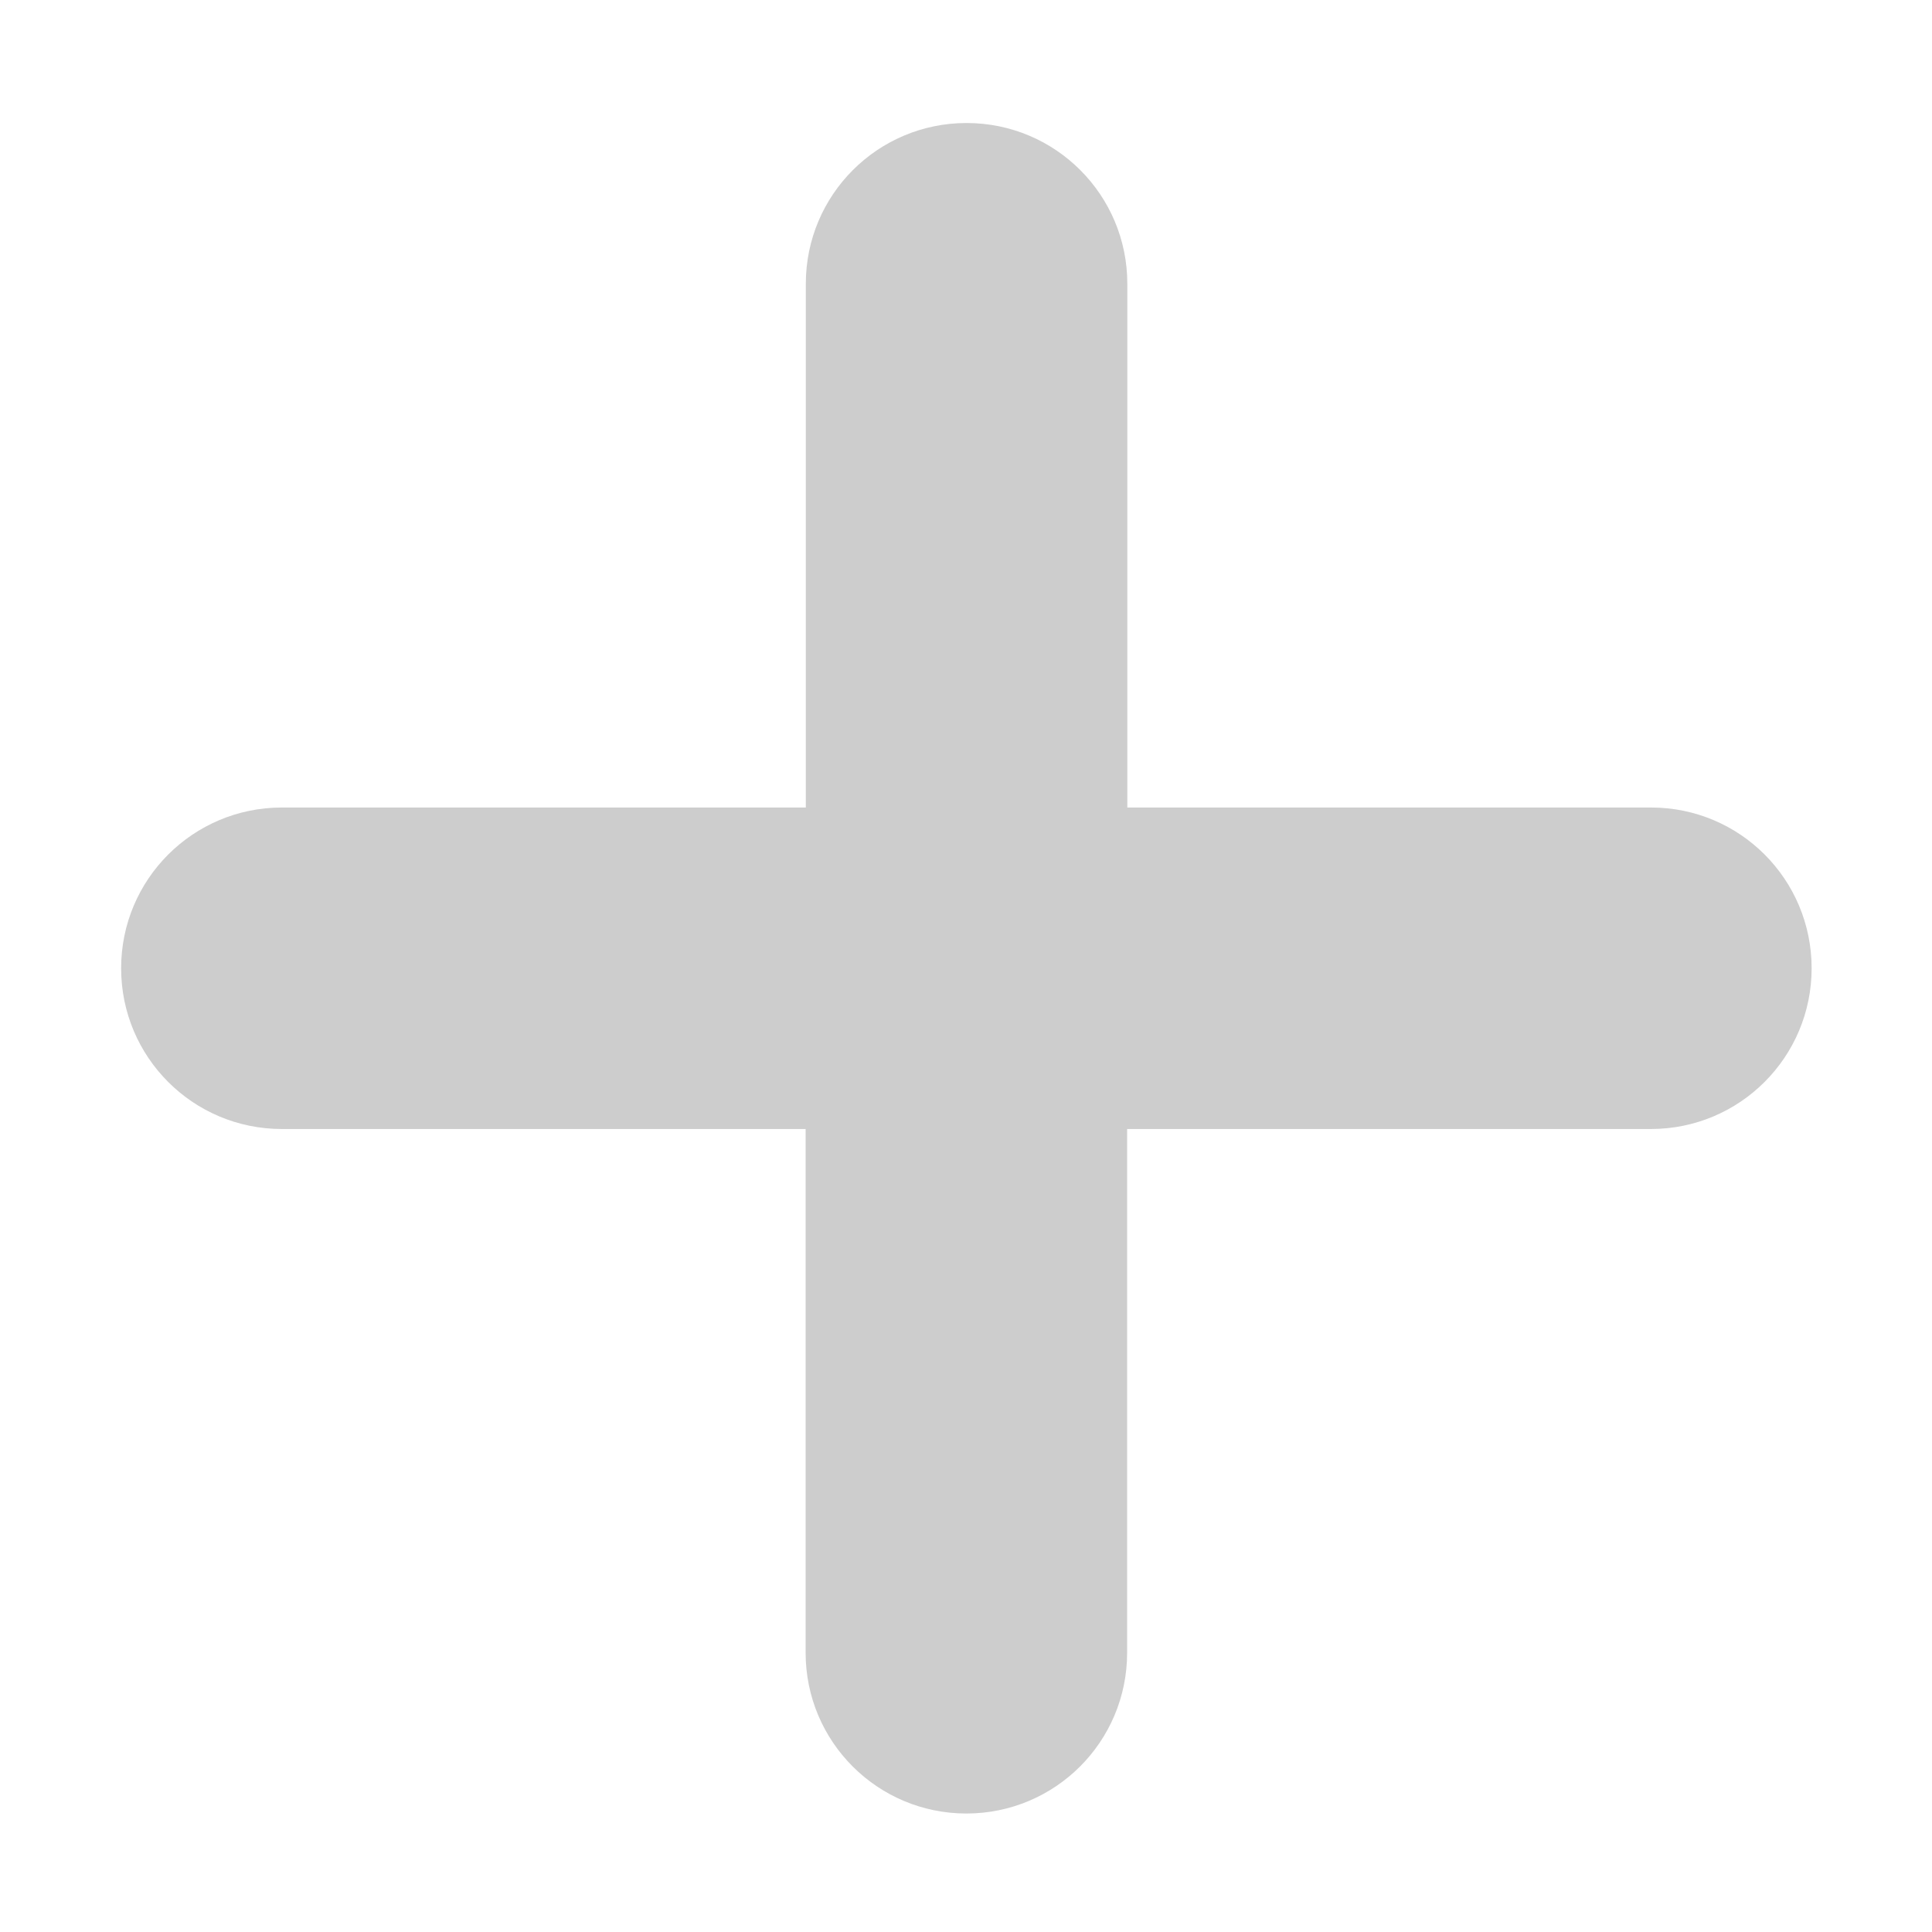 <?xml version="1.0" standalone="no"?><!DOCTYPE svg PUBLIC "-//W3C//DTD SVG 1.1//EN" "http://www.w3.org/Graphics/SVG/1.1/DTD/svg11.dtd"><svg class="icon" width="200px" height="200.00px" viewBox="0 0 1024 1024" version="1.1" xmlns="http://www.w3.org/2000/svg"><path fill="#cdcdcd" d="M875.1 428H597.5V150.4c0-47.1-38.1-85.2-85.2-85.2s-85.2 38.1-85.2 85.2V428H149.4c-47.1 0-85.2 38.1-85.2 85.2s38.1 85.2 85.2 85.2H427V876c0 47.1 38.1 85.2 85.2 85.2s85.2-38.1 85.2-85.2V598.4H875c47.1 0 85.2-38.1 85.2-85.2s-38-85.2-85.1-85.2z" /></svg>